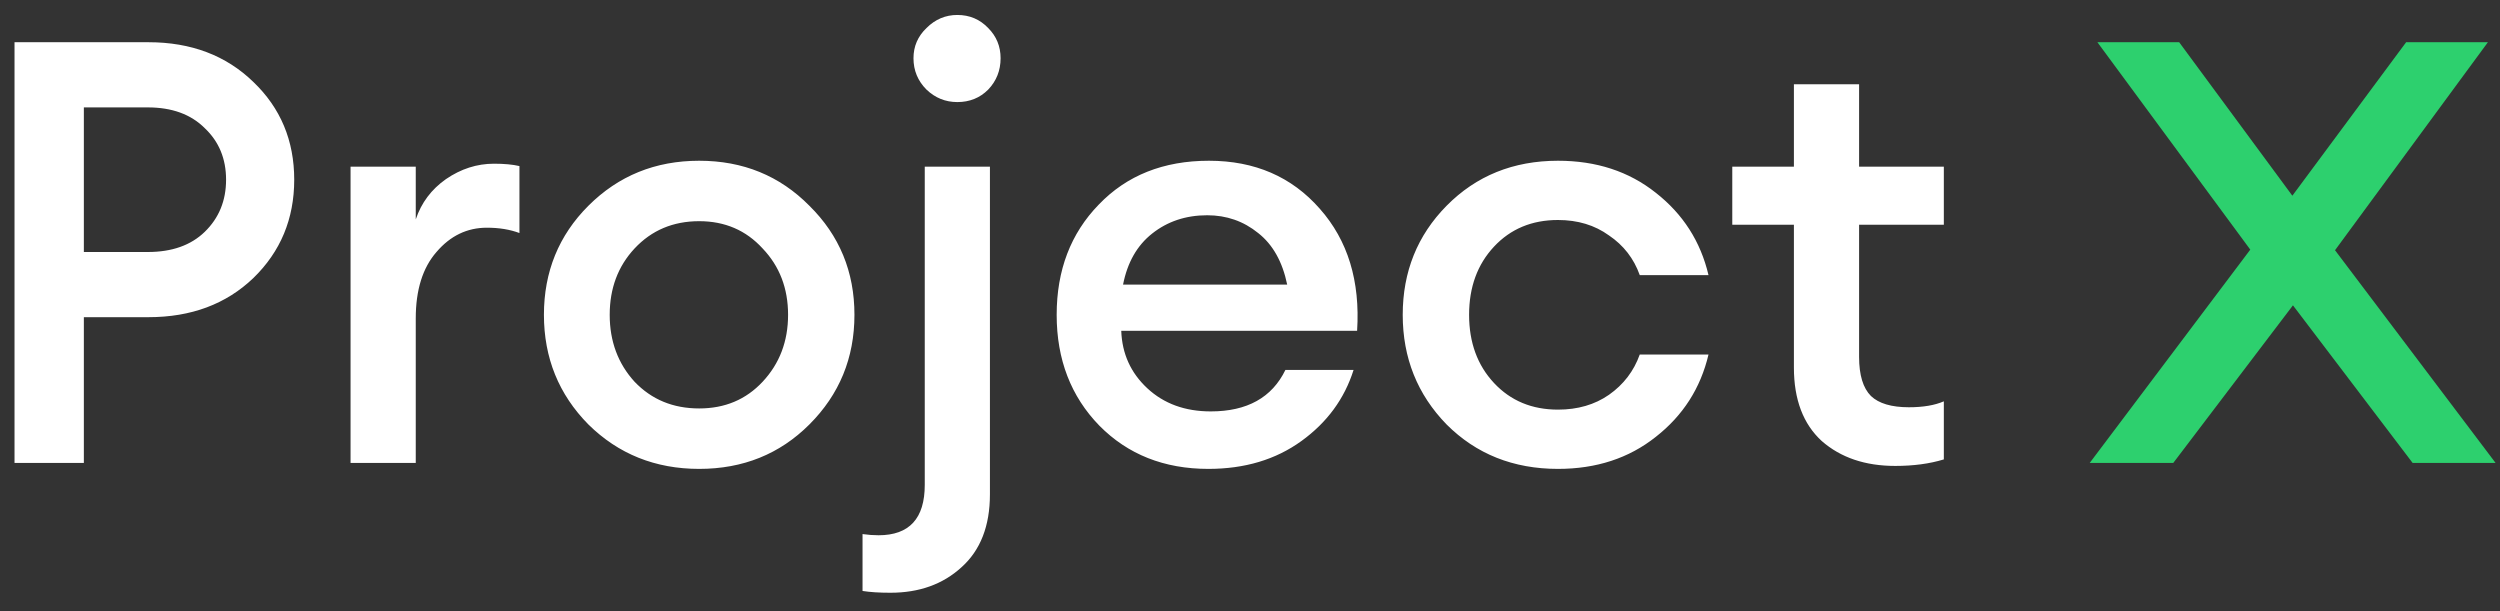 <svg width="135" height="33" viewBox="0 0 135 33" fill="none" xmlns="http://www.w3.org/2000/svg">
<rect x="0" y="0" width="135" height="33" fill="#333333" stroke="none"/>
<path d="M13.68 4.424C15.152 5.832 15.888 7.592 15.888 9.704C15.888 11.816 15.152 13.587 13.68 15.016C12.208 16.424 10.32 17.128 8.016 17.128H4.528V25H0.784V2.28H8.016C10.32 2.28 12.208 2.995 13.68 4.424ZM11.056 12.52C11.824 11.773 12.208 10.835 12.208 9.704C12.208 8.573 11.824 7.645 11.056 6.92C10.309 6.173 9.285 5.8 7.984 5.8H4.528V13.608H7.984C9.285 13.608 10.309 13.245 11.056 12.52ZM18.93 25V9H22.451V11.848C22.749 10.952 23.293 10.227 24.082 9.672C24.893 9.117 25.757 8.84 26.674 8.84C27.229 8.84 27.688 8.883 28.05 8.968V12.584C27.538 12.392 26.952 12.296 26.291 12.296C25.224 12.296 24.317 12.733 23.57 13.608C22.824 14.461 22.451 15.656 22.451 17.192V25H18.93ZM43.708 22.92C42.108 24.52 40.124 25.32 37.756 25.32C35.388 25.32 33.394 24.52 31.772 22.92C30.172 21.299 29.372 19.325 29.372 17C29.372 14.675 30.172 12.712 31.772 11.112C33.394 9.491 35.388 8.68 37.756 8.68C40.124 8.68 42.108 9.491 43.708 11.112C45.33 12.712 46.14 14.675 46.14 17C46.14 19.325 45.33 21.299 43.708 22.92ZM37.756 22.056C39.143 22.056 40.284 21.576 41.18 20.616C42.098 19.635 42.556 18.429 42.556 17C42.556 15.571 42.098 14.376 41.18 13.416C40.284 12.435 39.143 11.944 37.756 11.944C36.348 11.944 35.186 12.435 34.268 13.416C33.372 14.376 32.924 15.571 32.924 17C32.924 18.429 33.372 19.635 34.268 20.616C35.186 21.576 36.348 22.056 37.756 22.056ZM53.456 9V26.696C53.456 28.403 52.944 29.715 51.92 30.632C50.918 31.549 49.638 32.008 48.081 32.008C47.483 32.008 46.982 31.976 46.577 31.912V28.84C46.875 28.883 47.163 28.904 47.441 28.904C49.105 28.904 49.937 27.997 49.937 26.184V9H53.456ZM51.697 5.512C51.056 5.512 50.502 5.288 50.032 4.84C49.563 4.371 49.328 3.805 49.328 3.144C49.328 2.504 49.563 1.96 50.032 1.512C50.502 1.043 51.056 0.808 51.697 0.808C52.358 0.808 52.913 1.043 53.361 1.512C53.809 1.96 54.032 2.504 54.032 3.144C54.032 3.805 53.809 4.371 53.361 4.84C52.913 5.288 52.358 5.512 51.697 5.512ZM65.252 25.32C62.863 25.32 60.901 24.541 59.364 22.984C57.828 21.405 57.06 19.411 57.06 17C57.06 14.589 57.818 12.605 59.333 11.048C60.847 9.469 62.831 8.68 65.284 8.68C67.759 8.68 69.754 9.544 71.269 11.272C72.783 12.979 73.455 15.176 73.284 17.864H60.548C60.591 19.101 61.06 20.136 61.956 20.968C62.852 21.8 63.994 22.216 65.38 22.216C67.343 22.216 68.687 21.469 69.412 19.976H73.093C72.602 21.533 71.663 22.813 70.276 23.816C68.89 24.819 67.215 25.32 65.252 25.32ZM65.189 11.624C64.037 11.624 63.044 11.955 62.212 12.616C61.402 13.256 60.879 14.173 60.645 15.368H69.508C69.252 14.131 68.73 13.203 67.941 12.584C67.151 11.944 66.234 11.624 65.189 11.624ZM84.131 25.32C81.721 25.32 79.715 24.52 78.115 22.92C76.537 21.299 75.747 19.325 75.747 17C75.747 14.675 76.537 12.712 78.115 11.112C79.715 9.491 81.721 8.68 84.131 8.68C86.201 8.68 87.961 9.256 89.411 10.408C90.883 11.56 91.833 13.043 92.259 14.856H88.547C88.227 13.96 87.673 13.245 86.883 12.712C86.115 12.157 85.198 11.88 84.131 11.88C82.723 11.88 81.571 12.36 80.675 13.32C79.779 14.28 79.331 15.507 79.331 17C79.331 18.493 79.779 19.72 80.675 20.68C81.571 21.64 82.723 22.12 84.131 22.12C85.198 22.12 86.115 21.853 86.883 21.32C87.673 20.765 88.227 20.04 88.547 19.144H92.259C91.833 20.957 90.883 22.44 89.411 23.592C87.961 24.744 86.201 25.32 84.131 25.32ZM102.343 25.16C100.722 25.16 99.399 24.712 98.375 23.816C97.373 22.899 96.871 21.576 96.871 19.848V12.136H93.543V9H96.871V4.552H100.391V9H104.967V12.136H100.391V19.272C100.391 20.253 100.605 20.957 101.031 21.384C101.458 21.789 102.141 21.992 103.079 21.992C103.847 21.992 104.477 21.885 104.967 21.672V24.808C104.199 25.043 103.325 25.16 102.343 25.16Z" fill="white"/>
<path d="M117.355 25H112.843L121.515 13.48L113.259 2.28H117.675L123.787 10.568L129.931 2.28H134.347L126.091 13.512L134.763 25H130.283L123.819 16.488L117.355 25Z" fill="#2DD06E"/>
</svg>
